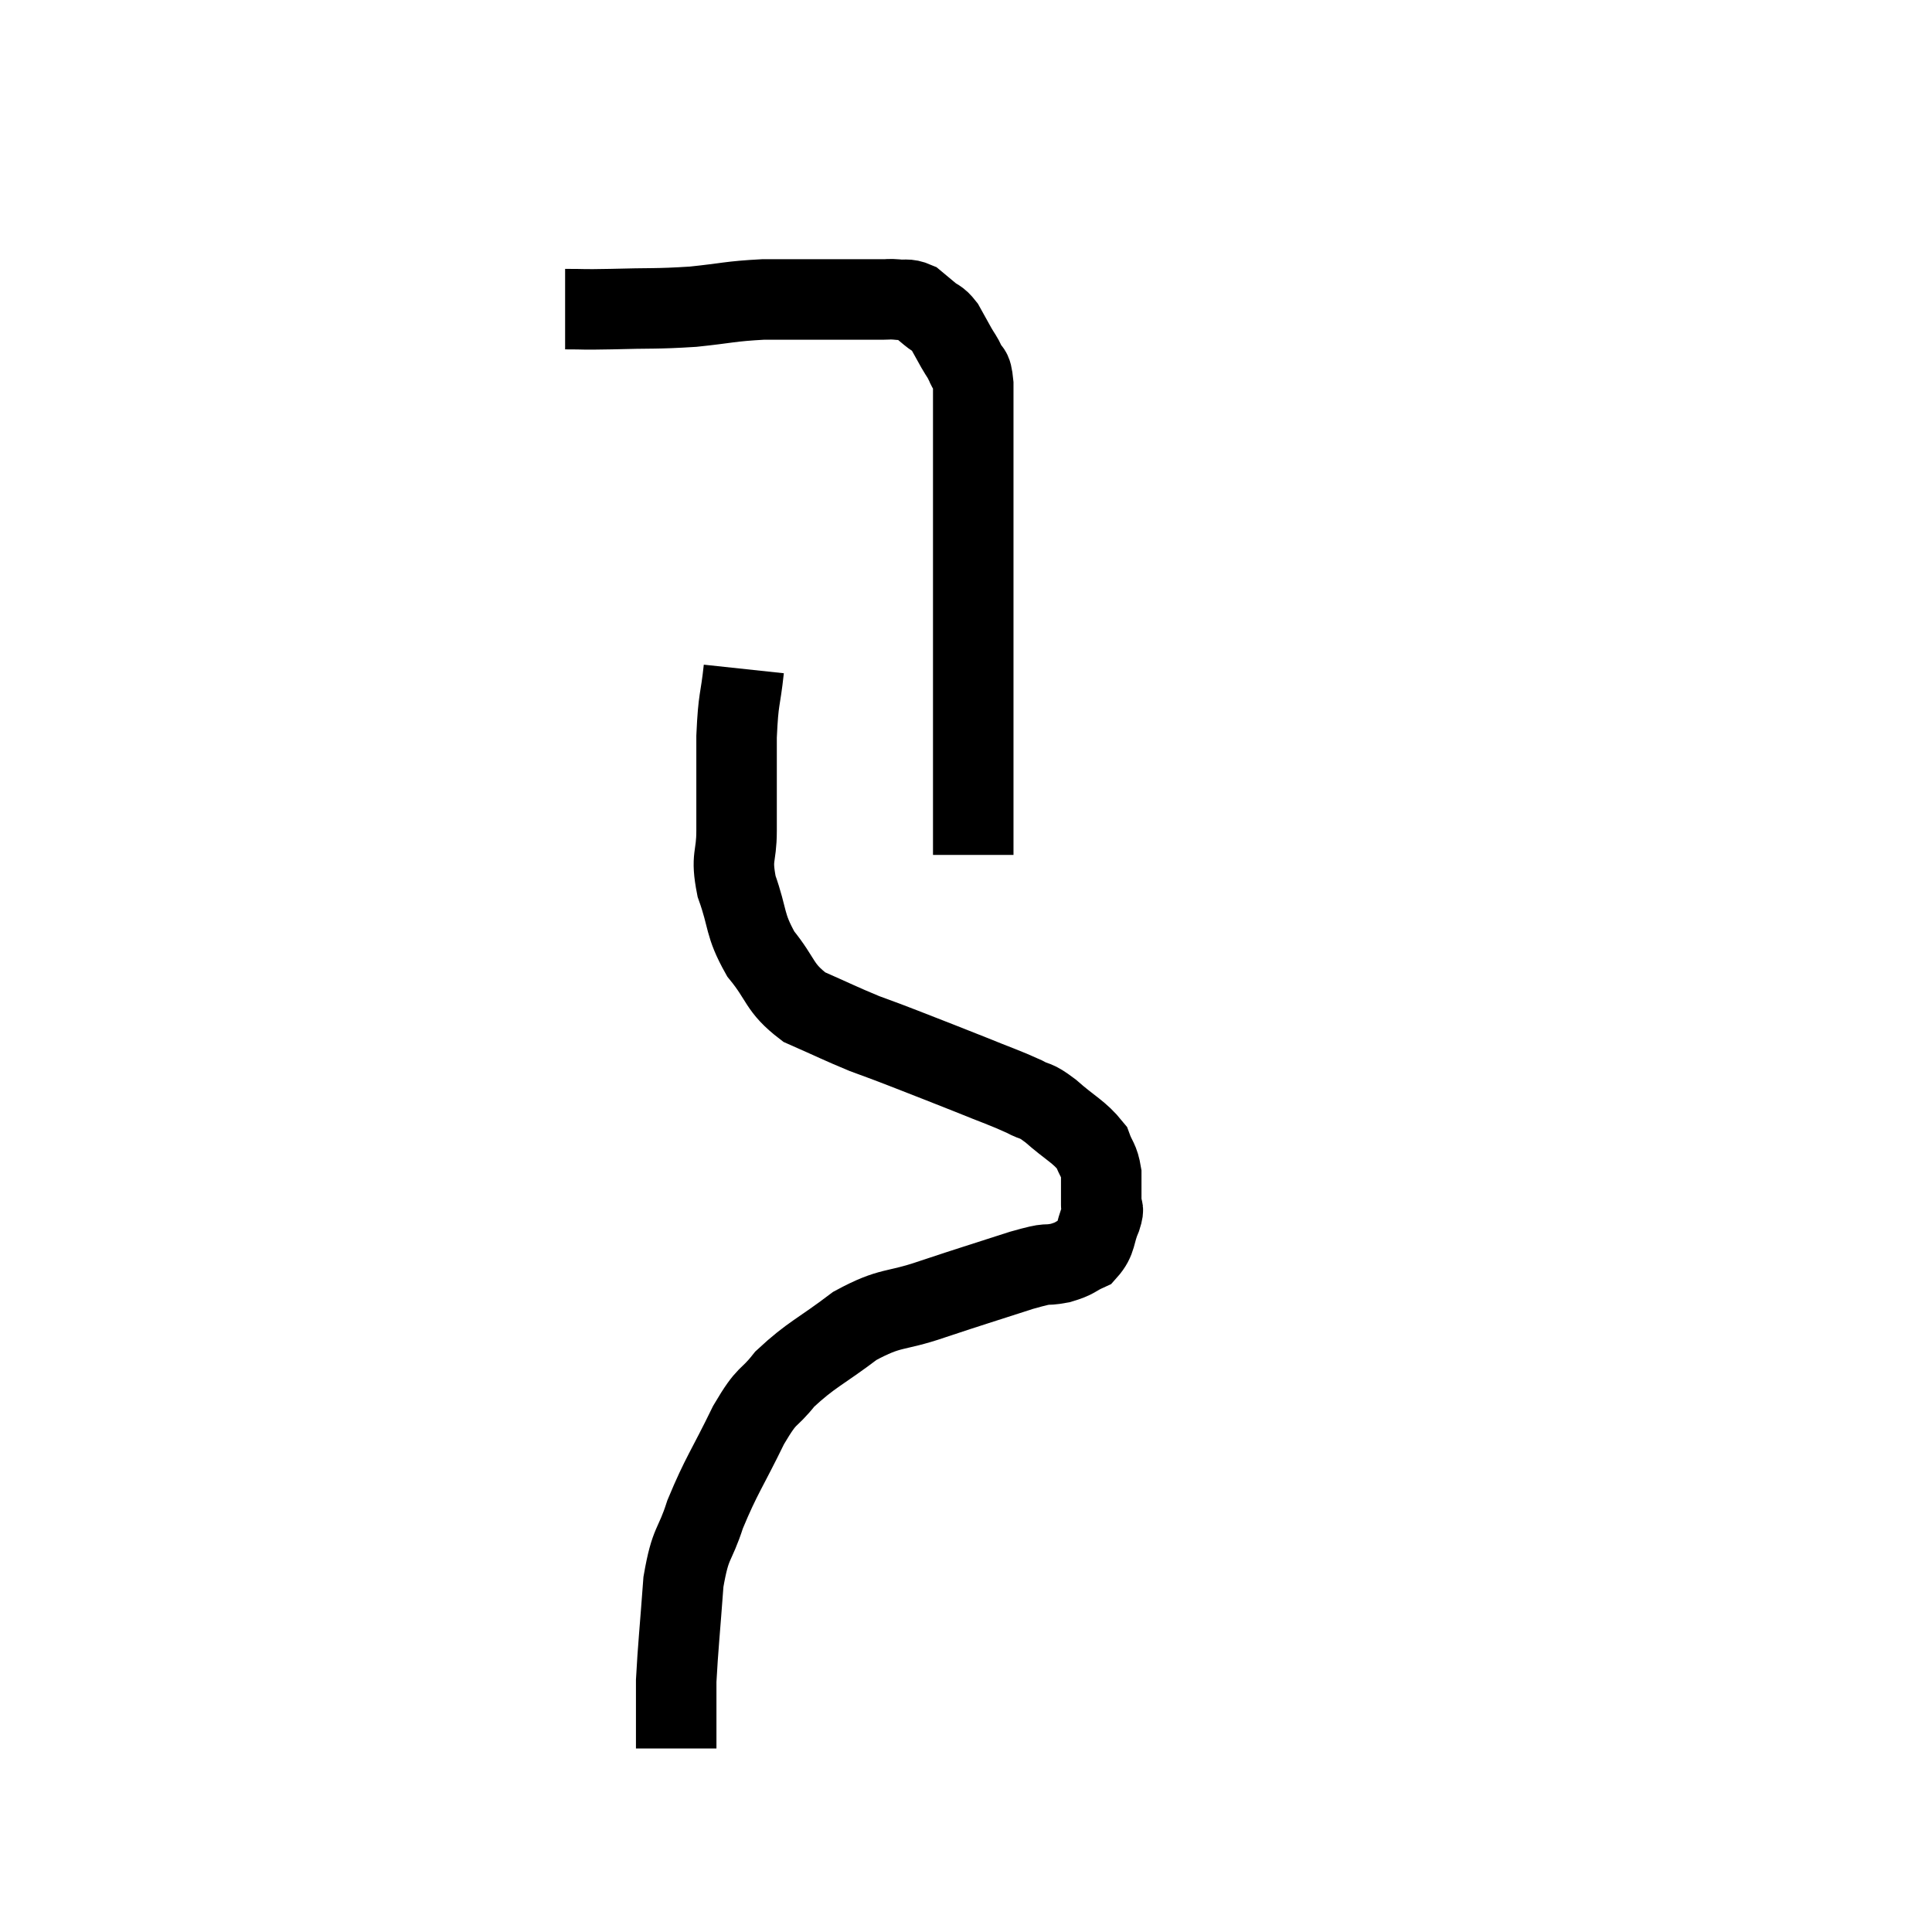 <svg width="48" height="48" viewBox="0 0 48 48" xmlns="http://www.w3.org/2000/svg"><path d="M 14.04 7.68 C 14.61 7.68, 14.385 7.695, 15.18 7.68 C 16.2 7.65, 16.275 7.68, 17.22 7.62 C 18.09 7.53, 18.12 7.485, 18.96 7.44 C 19.77 7.44, 19.98 7.44, 20.58 7.44 C 20.97 7.44, 21.015 7.44, 21.36 7.44 C 21.66 7.44, 21.735 7.44, 21.96 7.44 C 22.11 7.44, 22.065 7.425, 22.26 7.44 C 22.5 7.47, 22.53 7.41, 22.74 7.5 C 22.92 7.65, 22.92 7.65, 23.1 7.8 C 23.28 7.95, 23.295 7.89, 23.46 8.1 C 23.61 8.37, 23.625 8.4, 23.76 8.64 C 23.88 8.85, 23.895 8.835, 24 9.06 C 24.09 9.3, 24.135 9.075, 24.18 9.54 C 24.18 10.23, 24.18 10.275, 24.18 10.92 C 24.18 11.52, 24.18 11.505, 24.18 12.12 C 24.18 12.75, 24.18 12.645, 24.18 13.38 C 24.18 14.22, 24.18 14.415, 24.18 15.06 C 24.18 15.51, 24.18 15.39, 24.18 15.96 C 24.18 16.65, 24.18 16.56, 24.18 17.34 C 24.18 18.21, 24.18 18.42, 24.18 19.08 C 24.18 19.53, 24.18 19.605, 24.18 19.98 C 24.18 20.28, 24.18 20.31, 24.18 20.58 C 24.18 20.82, 24.18 20.895, 24.18 21.06 C 24.18 21.15, 24.18 21.195, 24.18 21.24 C 24.18 21.24, 24.18 21.24, 24.18 21.24 L 24.18 21.24" fill="none" stroke="black" stroke-width="2"></path><path d="M 18.48 16.62 C 18.39 17.46, 18.345 17.295, 18.3 18.3 C 18.3 19.47, 18.3 19.71, 18.3 20.64 C 18.3 21.33, 18.15 21.255, 18.3 22.02 C 18.6 22.86, 18.48 22.95, 18.9 23.7 C 19.44 24.36, 19.335 24.525, 19.98 25.02 C 20.73 25.35, 20.865 25.425, 21.48 25.68 C 21.96 25.86, 21.78 25.785, 22.44 26.04 C 23.28 26.37, 23.37 26.4, 24.12 26.7 C 24.78 26.97, 24.945 27.015, 25.44 27.24 C 25.77 27.42, 25.68 27.285, 26.1 27.6 C 26.61 28.05, 26.805 28.11, 27.12 28.5 C 27.24 28.83, 27.3 28.8, 27.36 29.16 C 27.36 29.55, 27.36 29.67, 27.36 29.94 C 27.36 30.09, 27.45 29.955, 27.36 30.24 C 27.18 30.66, 27.255 30.795, 27 31.08 C 26.67 31.23, 26.745 31.26, 26.34 31.38 C 25.86 31.47, 26.175 31.335, 25.38 31.56 C 24.27 31.92, 24.195 31.935, 23.16 32.28 C 22.2 32.61, 22.155 32.445, 21.24 32.94 C 20.37 33.6, 20.16 33.645, 19.5 34.26 C 19.05 34.83, 19.095 34.56, 18.6 35.4 C 18.06 36.51, 17.925 36.645, 17.52 37.62 C 17.25 38.46, 17.16 38.265, 16.98 39.3 C 16.89 40.53, 16.845 40.92, 16.8 41.76 C 16.8 42.21, 16.8 42.285, 16.8 42.66 C 16.8 42.96, 16.8 43.065, 16.8 43.26 C 16.8 43.35, 16.8 43.395, 16.8 43.44 L 16.8 43.44" fill="none" stroke="black" stroke-width="2"></path></svg>